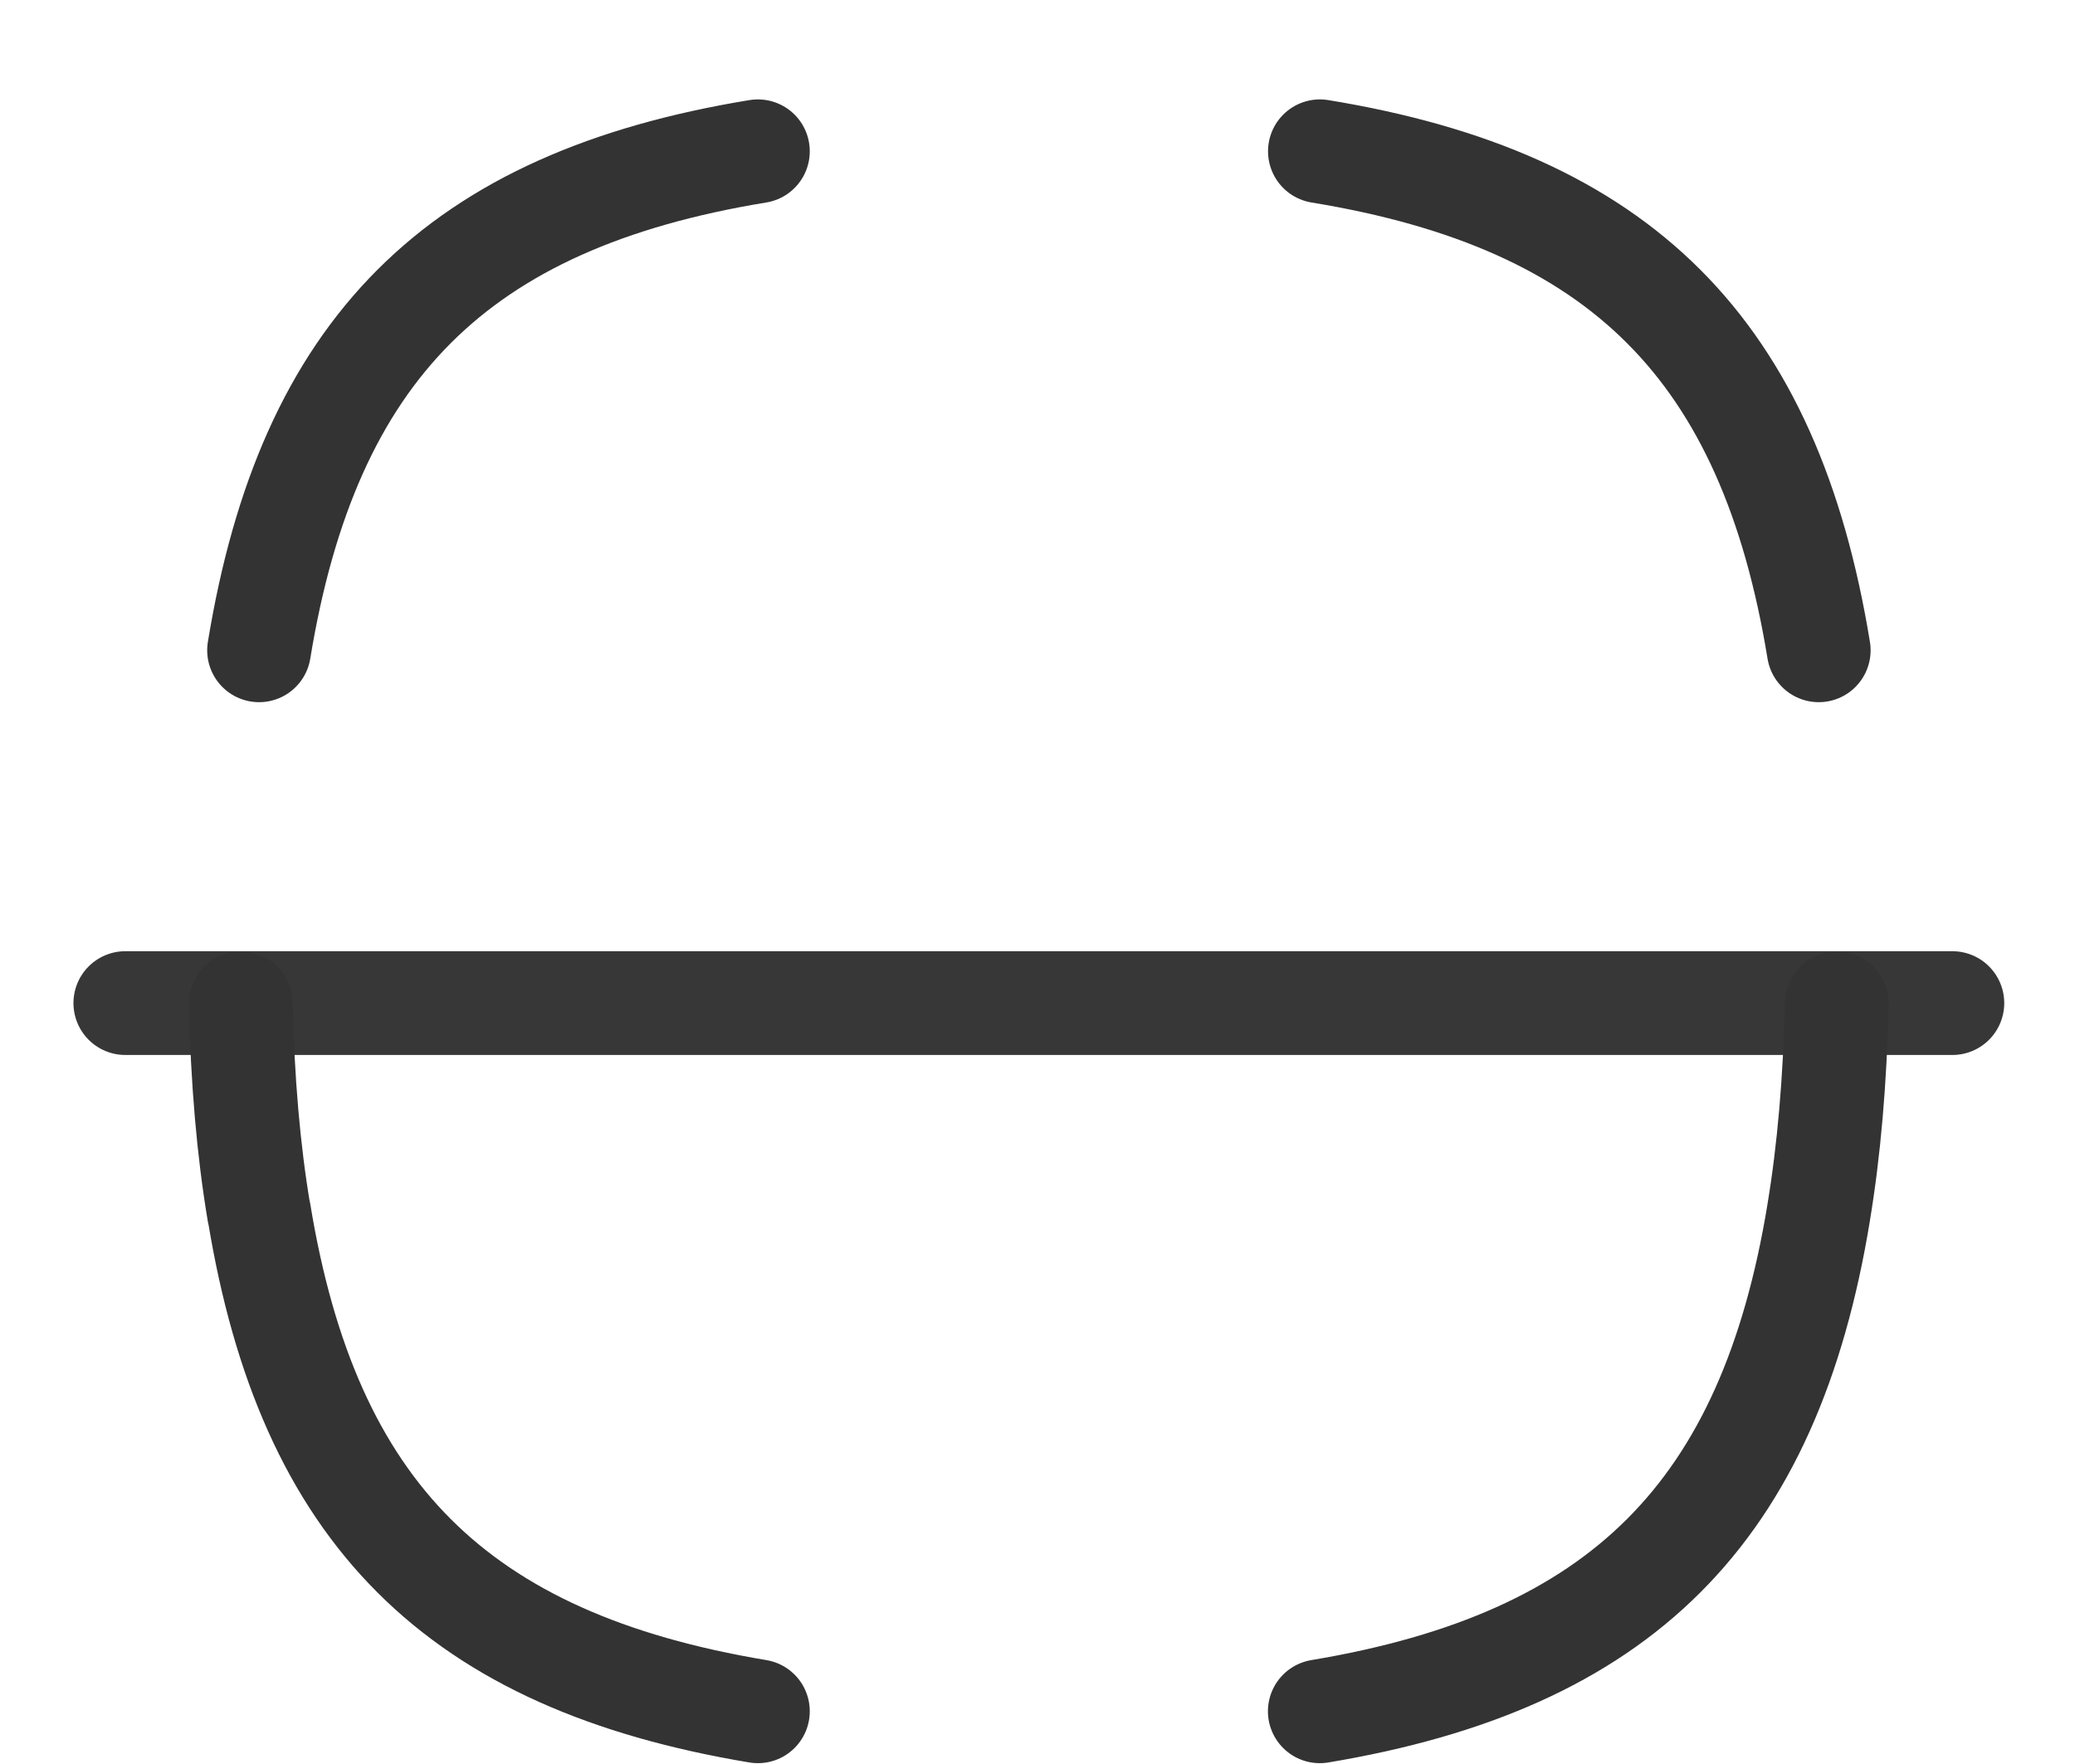 <svg width="20" height="17" viewBox="0 0 20 17" fill="none" xmlns="http://www.w3.org/2000/svg">
<path d="M18.818 9.667H1.208" stroke="#373737" stroke-linecap="round" stroke-linejoin="round"/>
<path d="M2.497 6.267C2.972 3.367 4.405 1.933 7.305 1.458" stroke="#333333" stroke-linecap="round" stroke-linejoin="round"/>
<path d="M7.305 16.492C4.405 16.008 2.972 14.583 2.497 11.683L2.496 11.687C2.395 11.087 2.337 10.412 2.321 9.67" stroke="#333333" stroke-linecap="round" stroke-linejoin="round"/>
<path d="M17.704 9.67C17.687 10.412 17.629 11.087 17.529 11.687L17.53 11.683C17.055 14.583 15.621 16.008 12.721 16.492" stroke="#333333" stroke-linecap="round" stroke-linejoin="round"/>
<path d="M12.722 1.458C15.622 1.933 17.055 3.367 17.53 6.267" stroke="#333333" stroke-linecap="round" stroke-linejoin="round"/>
</svg>
